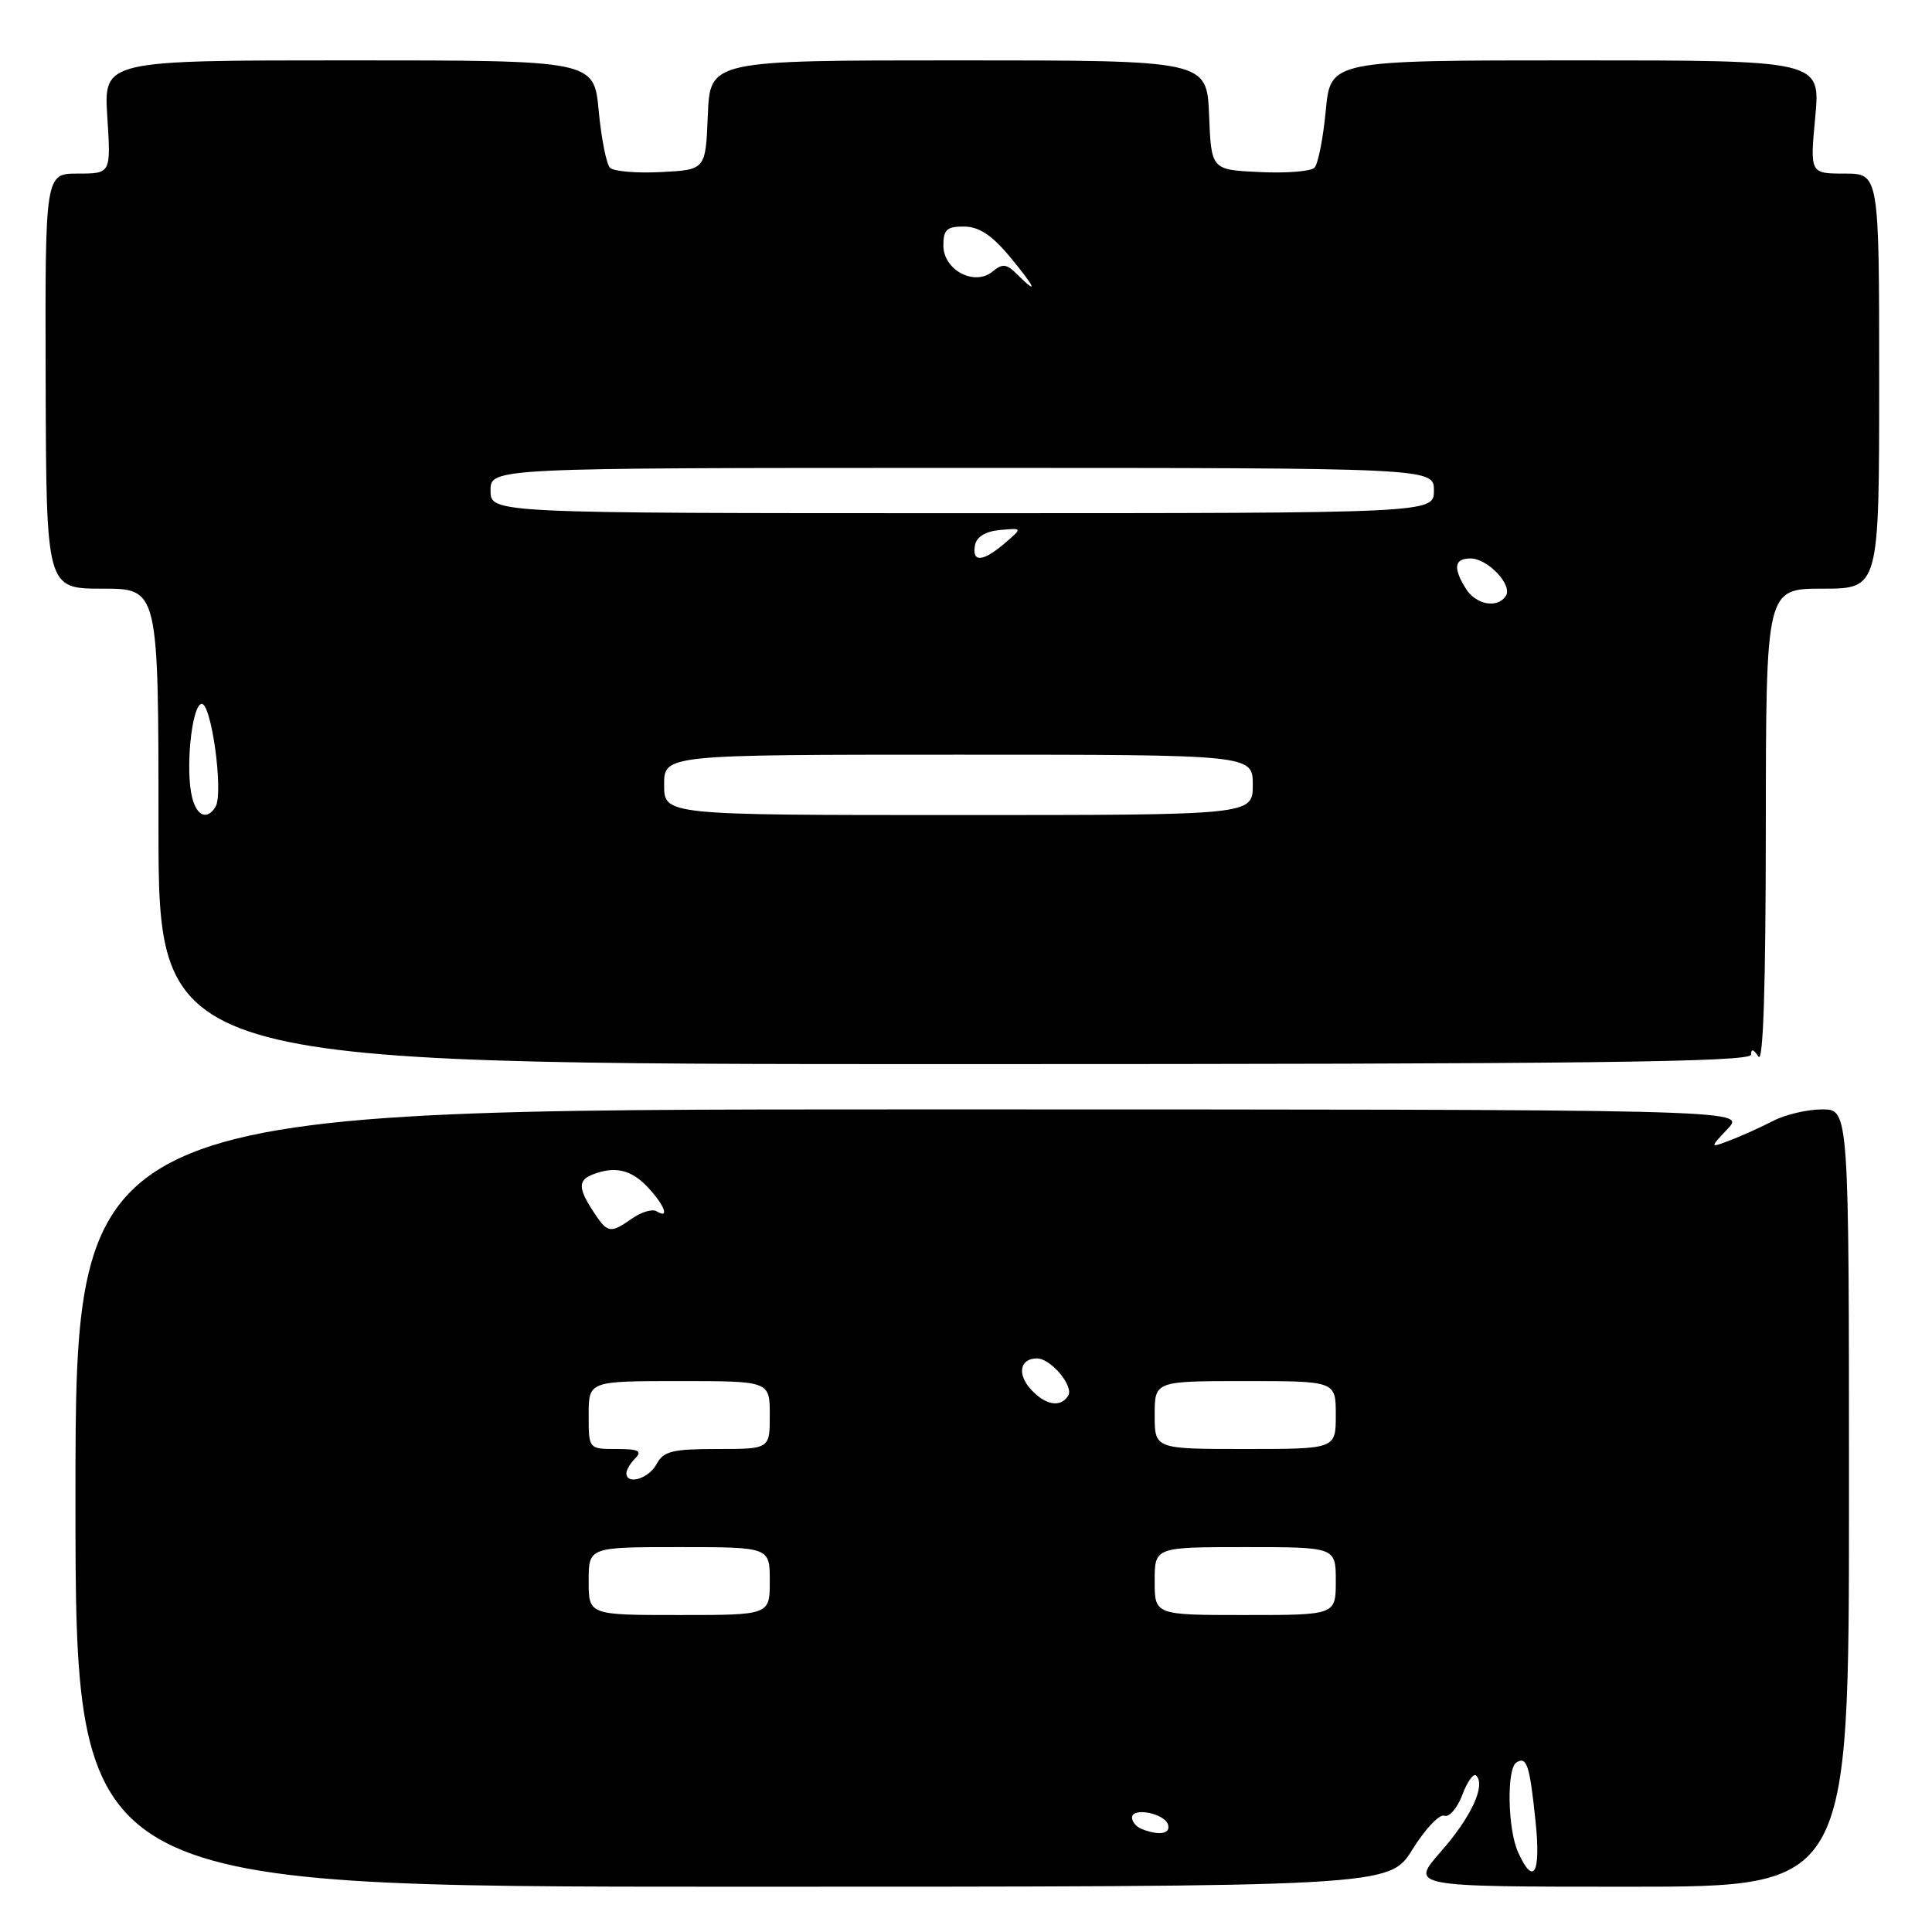 <?xml version="1.0" encoding="UTF-8" standalone="no"?>
<!DOCTYPE svg PUBLIC "-//W3C//DTD SVG 1.1//EN" "http://www.w3.org/Graphics/SVG/1.1/DTD/svg11.dtd" >
<svg xmlns="http://www.w3.org/2000/svg" xmlns:xlink="http://www.w3.org/1999/xlink" version="1.1" viewBox="0 0 256 256">
 <g >
 <path fill="currentColor"
d=" M 187.15 245.07 C 188.83 242.36 190.74 240.35 191.38 240.59 C 192.02 240.84 193.09 239.60 193.76 237.84 C 194.42 236.07 195.25 234.92 195.60 235.27 C 196.90 236.56 194.93 240.79 190.94 245.33 C 186.83 250.00 186.83 250.00 215.92 250.00 C 245.00 250.00 245.00 250.00 245.00 198.50 C 245.00 147.00 245.00 147.00 241.45 147.00 C 239.50 147.00 236.58 147.68 234.96 148.52 C 233.34 149.36 230.78 150.51 229.27 151.09 C 226.53 152.13 226.53 152.13 228.94 149.56 C 231.35 147.00 231.35 147.00 120.67 147.00 C 10.00 147.00 10.00 147.00 10.00 198.50 C 10.00 250.00 10.00 250.00 97.04 250.00 C 184.08 250.00 184.08 250.00 187.15 245.07 Z  M 232.02 139.75 C 232.03 138.92 232.35 139.00 233.00 140.00 C 233.64 140.99 233.97 130.62 233.98 109.75 C 234.00 78.00 234.00 78.00 241.50 78.00 C 249.00 78.00 249.00 78.00 249.00 50.50 C 249.00 23.00 249.00 23.00 244.41 23.00 C 239.83 23.00 239.83 23.00 240.53 15.50 C 241.23 8.00 241.23 8.00 208.76 8.00 C 176.29 8.00 176.29 8.00 175.67 14.68 C 175.32 18.35 174.65 21.75 174.17 22.23 C 173.69 22.71 170.42 22.97 166.90 22.80 C 160.50 22.50 160.50 22.50 160.21 15.25 C 159.91 8.00 159.91 8.00 127.00 8.00 C 94.09 8.00 94.09 8.00 93.79 15.25 C 93.50 22.50 93.50 22.50 87.60 22.80 C 84.36 22.97 81.31 22.71 80.83 22.23 C 80.35 21.75 79.68 18.35 79.33 14.68 C 78.71 8.00 78.71 8.00 46.22 8.00 C 13.74 8.00 13.74 8.00 14.22 15.50 C 14.70 23.00 14.70 23.00 10.33 23.00 C 5.97 23.00 5.97 23.00 6.05 50.50 C 6.13 78.00 6.13 78.00 13.57 78.00 C 21.00 78.00 21.00 78.00 21.00 109.50 C 21.00 141.00 21.00 141.00 126.50 141.00 C 210.23 141.00 232.00 140.74 232.02 139.75 Z  M 201.16 245.45 C 199.77 242.41 199.62 234.35 200.93 233.54 C 202.31 232.69 202.68 233.82 203.46 241.25 C 204.19 248.26 203.23 250.01 201.16 245.45 Z  M 151.25 242.34 C 150.56 242.06 150.00 241.39 150.00 240.85 C 150.00 239.44 154.26 240.25 154.76 241.75 C 155.17 243.01 153.57 243.27 151.25 242.34 Z  M 78.00 209.50 C 78.00 205.00 78.00 205.00 90.00 205.00 C 102.00 205.00 102.00 205.00 102.00 209.50 C 102.00 214.00 102.00 214.00 90.00 214.00 C 78.00 214.00 78.00 214.00 78.00 209.50 Z  M 153.00 209.50 C 153.00 205.00 153.00 205.00 165.00 205.00 C 177.00 205.00 177.00 205.00 177.00 209.50 C 177.00 214.00 177.00 214.00 165.00 214.00 C 153.00 214.00 153.00 214.00 153.00 209.50 Z  M 83.00 195.20 C 83.00 194.76 83.54 193.86 84.20 193.20 C 85.13 192.27 84.58 192.00 81.70 192.00 C 78.00 192.00 78.00 192.00 78.00 187.50 C 78.00 183.00 78.00 183.00 90.00 183.00 C 102.00 183.00 102.00 183.00 102.00 187.50 C 102.00 192.00 102.00 192.00 95.04 192.00 C 89.09 192.00 87.91 192.29 87.00 194.00 C 85.96 195.94 83.00 196.82 83.00 195.20 Z  M 153.00 187.50 C 153.00 183.00 153.00 183.00 165.00 183.00 C 177.00 183.00 177.00 183.00 177.00 187.50 C 177.00 192.00 177.00 192.00 165.00 192.00 C 153.00 192.00 153.00 192.00 153.00 187.50 Z  M 136.56 184.06 C 134.74 182.05 135.17 180.00 137.40 180.00 C 139.24 180.00 142.32 183.67 141.54 184.94 C 140.53 186.56 138.50 186.21 136.56 184.06 Z  M 78.62 160.54 C 76.59 157.44 76.58 156.37 78.58 155.61 C 81.51 154.48 83.64 154.99 85.83 157.31 C 88.07 159.70 88.77 161.59 87.00 160.50 C 86.45 160.16 85.00 160.59 83.78 161.44 C 80.85 163.49 80.51 163.43 78.62 160.54 Z  M 25.46 105.68 C 24.55 102.08 25.37 93.70 26.66 93.27 C 27.98 92.84 29.67 105.11 28.55 106.92 C 27.45 108.70 26.08 108.15 25.46 105.68 Z  M 88.00 104.00 C 88.00 100.00 88.00 100.00 127.00 100.00 C 166.00 100.00 166.00 100.00 166.00 104.00 C 166.00 108.00 166.00 108.00 127.00 108.00 C 88.00 108.00 88.00 108.00 88.00 104.00 Z  M 194.24 78.01 C 192.51 75.24 192.69 74.00 194.85 74.00 C 197.12 74.00 200.44 77.49 199.54 78.94 C 198.47 80.66 195.58 80.16 194.24 78.01 Z  M 129.19 72.25 C 129.40 71.13 130.59 70.40 132.51 70.23 C 135.50 69.95 135.50 69.95 133.14 71.98 C 130.24 74.46 128.75 74.57 129.19 72.25 Z  M 65.00 65.00 C 65.00 62.00 65.00 62.00 127.50 62.00 C 190.00 62.00 190.00 62.00 190.00 65.00 C 190.00 68.00 190.00 68.00 127.50 68.00 C 65.00 68.00 65.00 68.00 65.00 65.00 Z  M 134.76 36.34 C 133.38 34.95 132.84 34.89 131.52 35.98 C 129.12 37.97 125.00 35.78 125.00 32.52 C 125.00 30.43 125.47 30.00 127.75 30.02 C 129.72 30.03 131.43 31.16 133.81 34.02 C 137.22 38.13 137.69 39.26 134.76 36.34 Z "/>
</g>
</svg>
